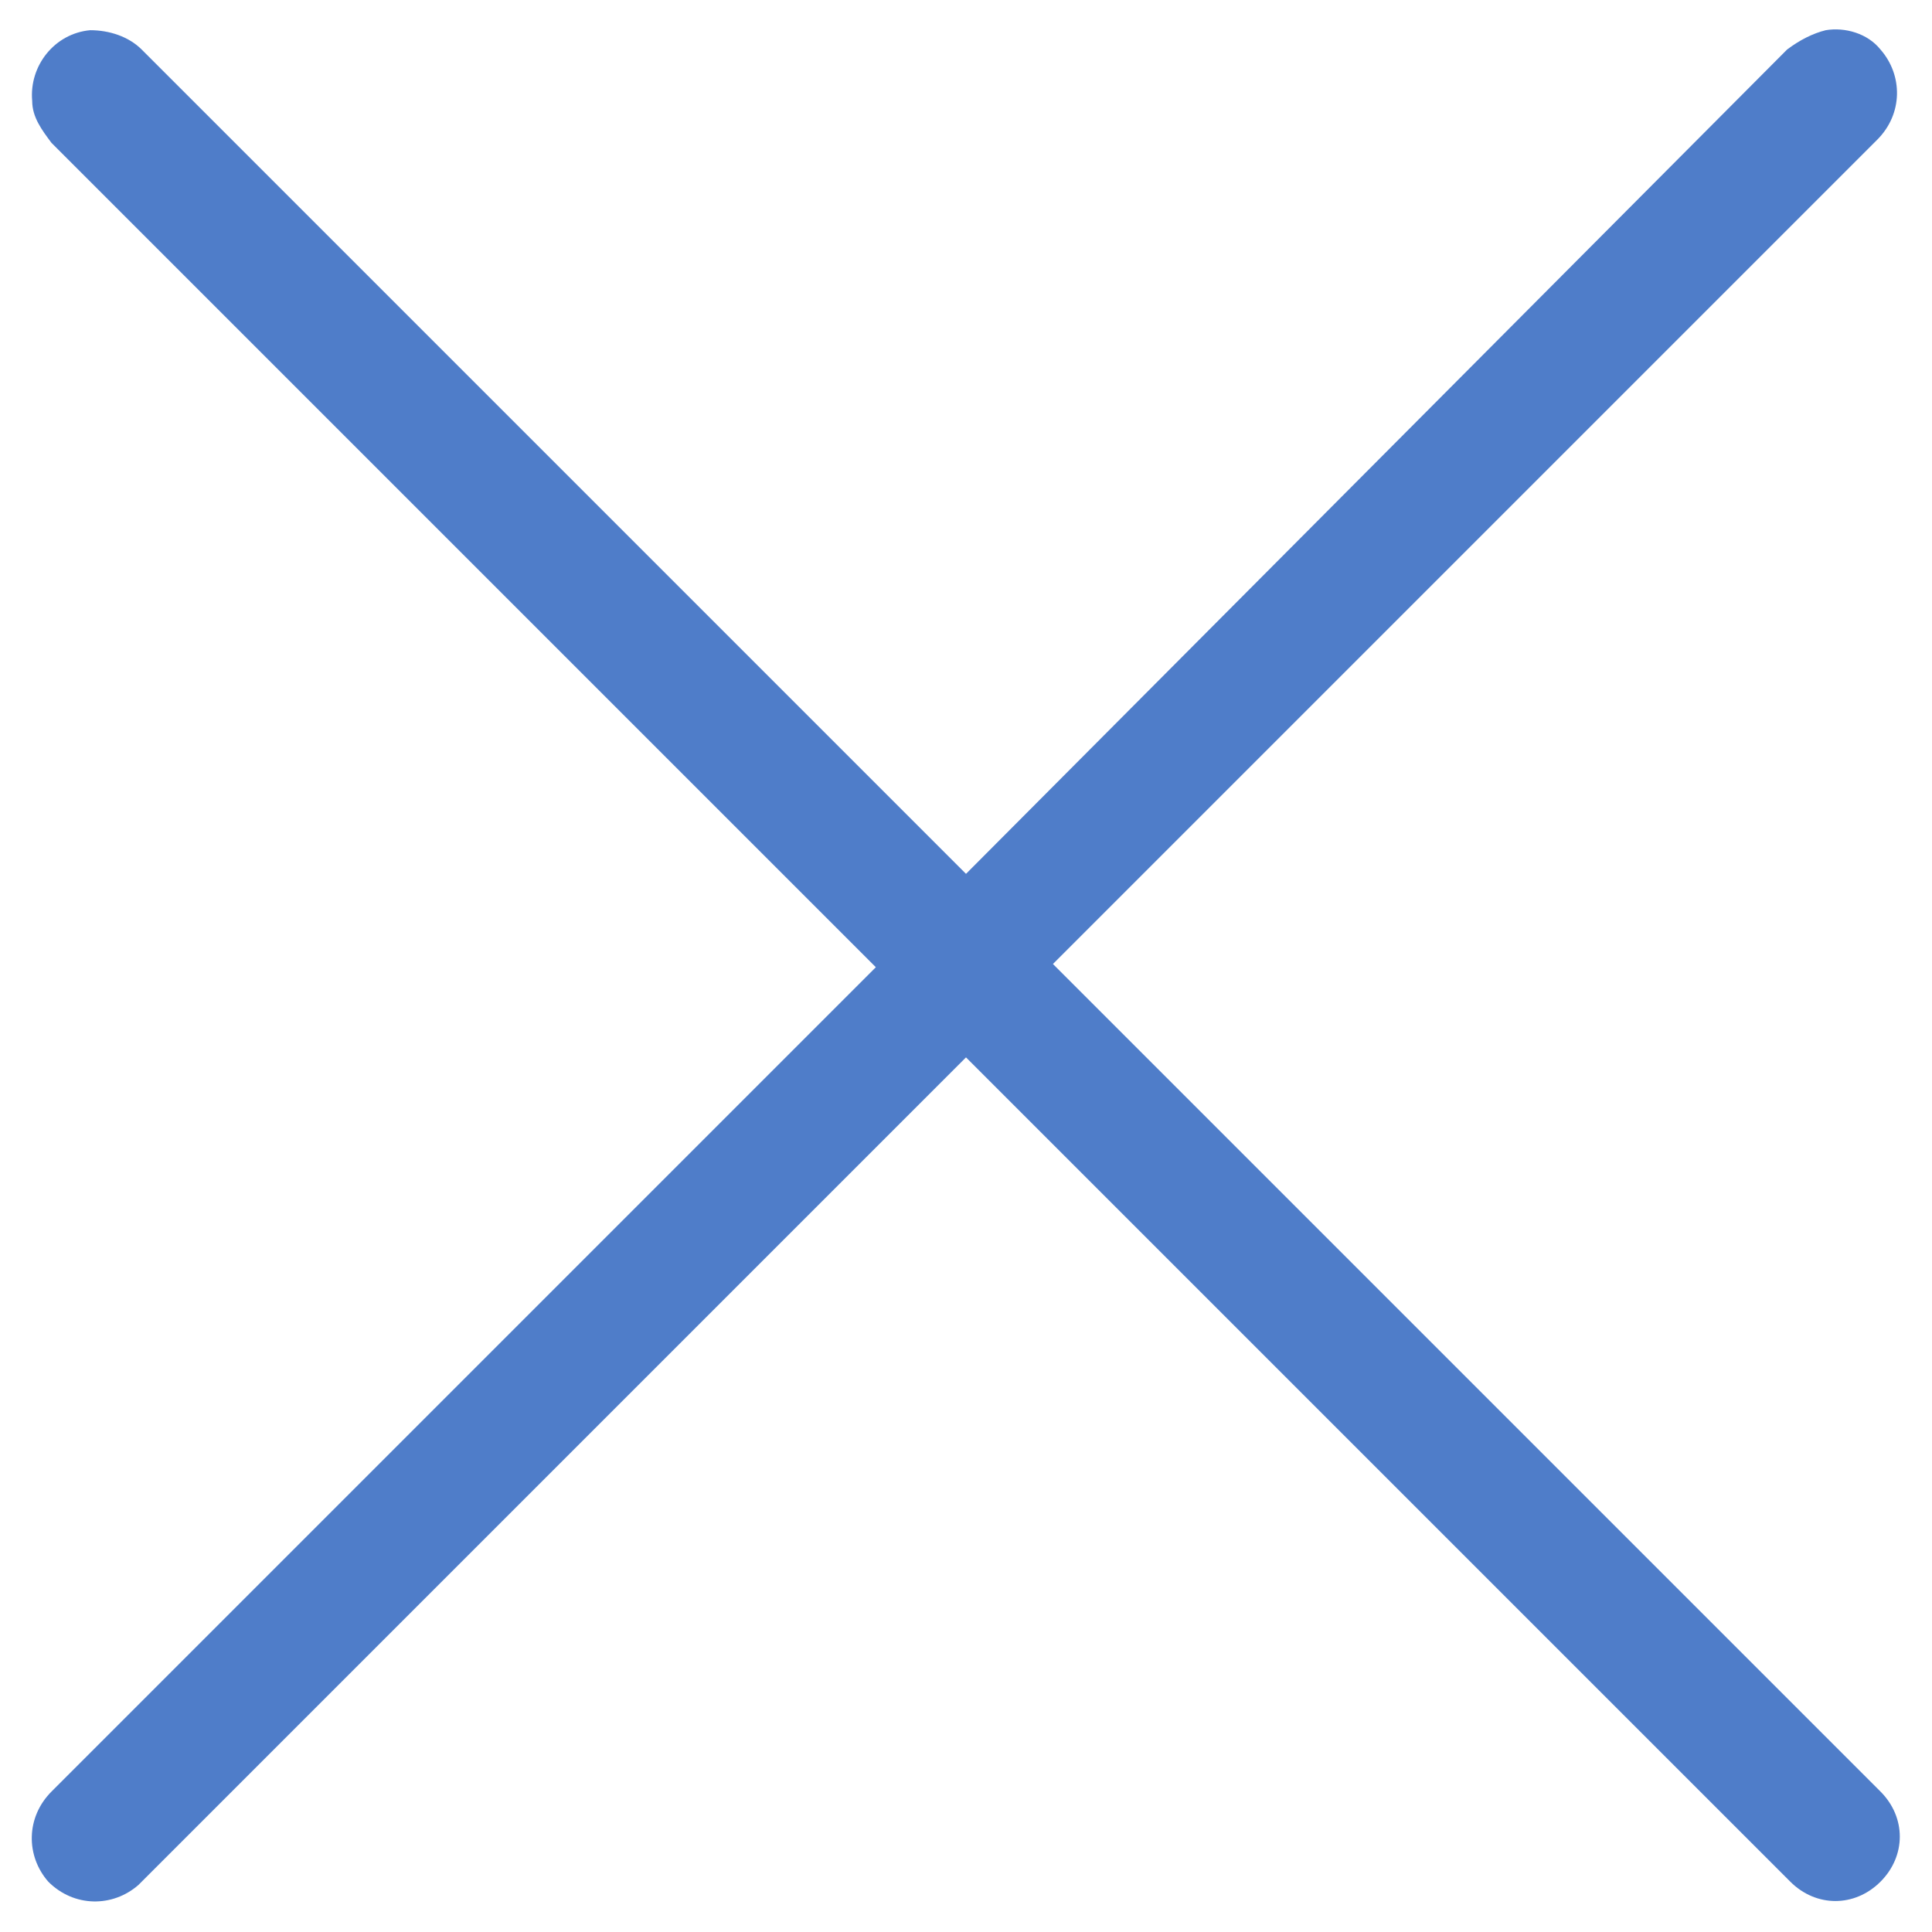 <?xml version="1.0" encoding="utf-8"?>
<!-- Generator: Adobe Illustrator 22.0.1, SVG Export Plug-In . SVG Version: 6.00 Build 0)  -->
<svg version="1.1" id="Layer_1" xmlns="http://www.w3.org/2000/svg" xmlns:xlink="http://www.w3.org/1999/xlink" x="0px" y="0px"
	 viewBox="0 0 60 60" style="enable-background:new 0 0 60 60;" xml:space="preserve">
<style type="text/css">
	.st0{fill:#4F7DC9;}
</style>
<g transform="translate(0,-952.362)">
	<path class="st0" d="M2.8,953.3c-1.1,0.1-1.9,1.1-1.8,2.2c0,0.5,0.3,0.9,0.6,1.3l25.6,25.6l-25.6,25.6c-0.8,0.8-0.8,2-0.1,2.8
		c0.8,0.8,2,0.8,2.8,0.1c0,0,0,0,0.1-0.1L30,985.2l25.6,25.6c0.8,0.8,2,0.8,2.8,0s0.8-2,0-2.8c0,0,0,0-0.1-0.1l-25.6-25.6l25.6-25.6
		c0.8-0.8,0.8-2,0.1-2.8c-0.4-0.5-1.1-0.7-1.7-0.6c-0.4,0.1-0.8,0.3-1.2,0.6L30,979.5L4.4,953.9C4,953.5,3.4,953.3,2.8,953.3z"/>
</g>
</svg>
